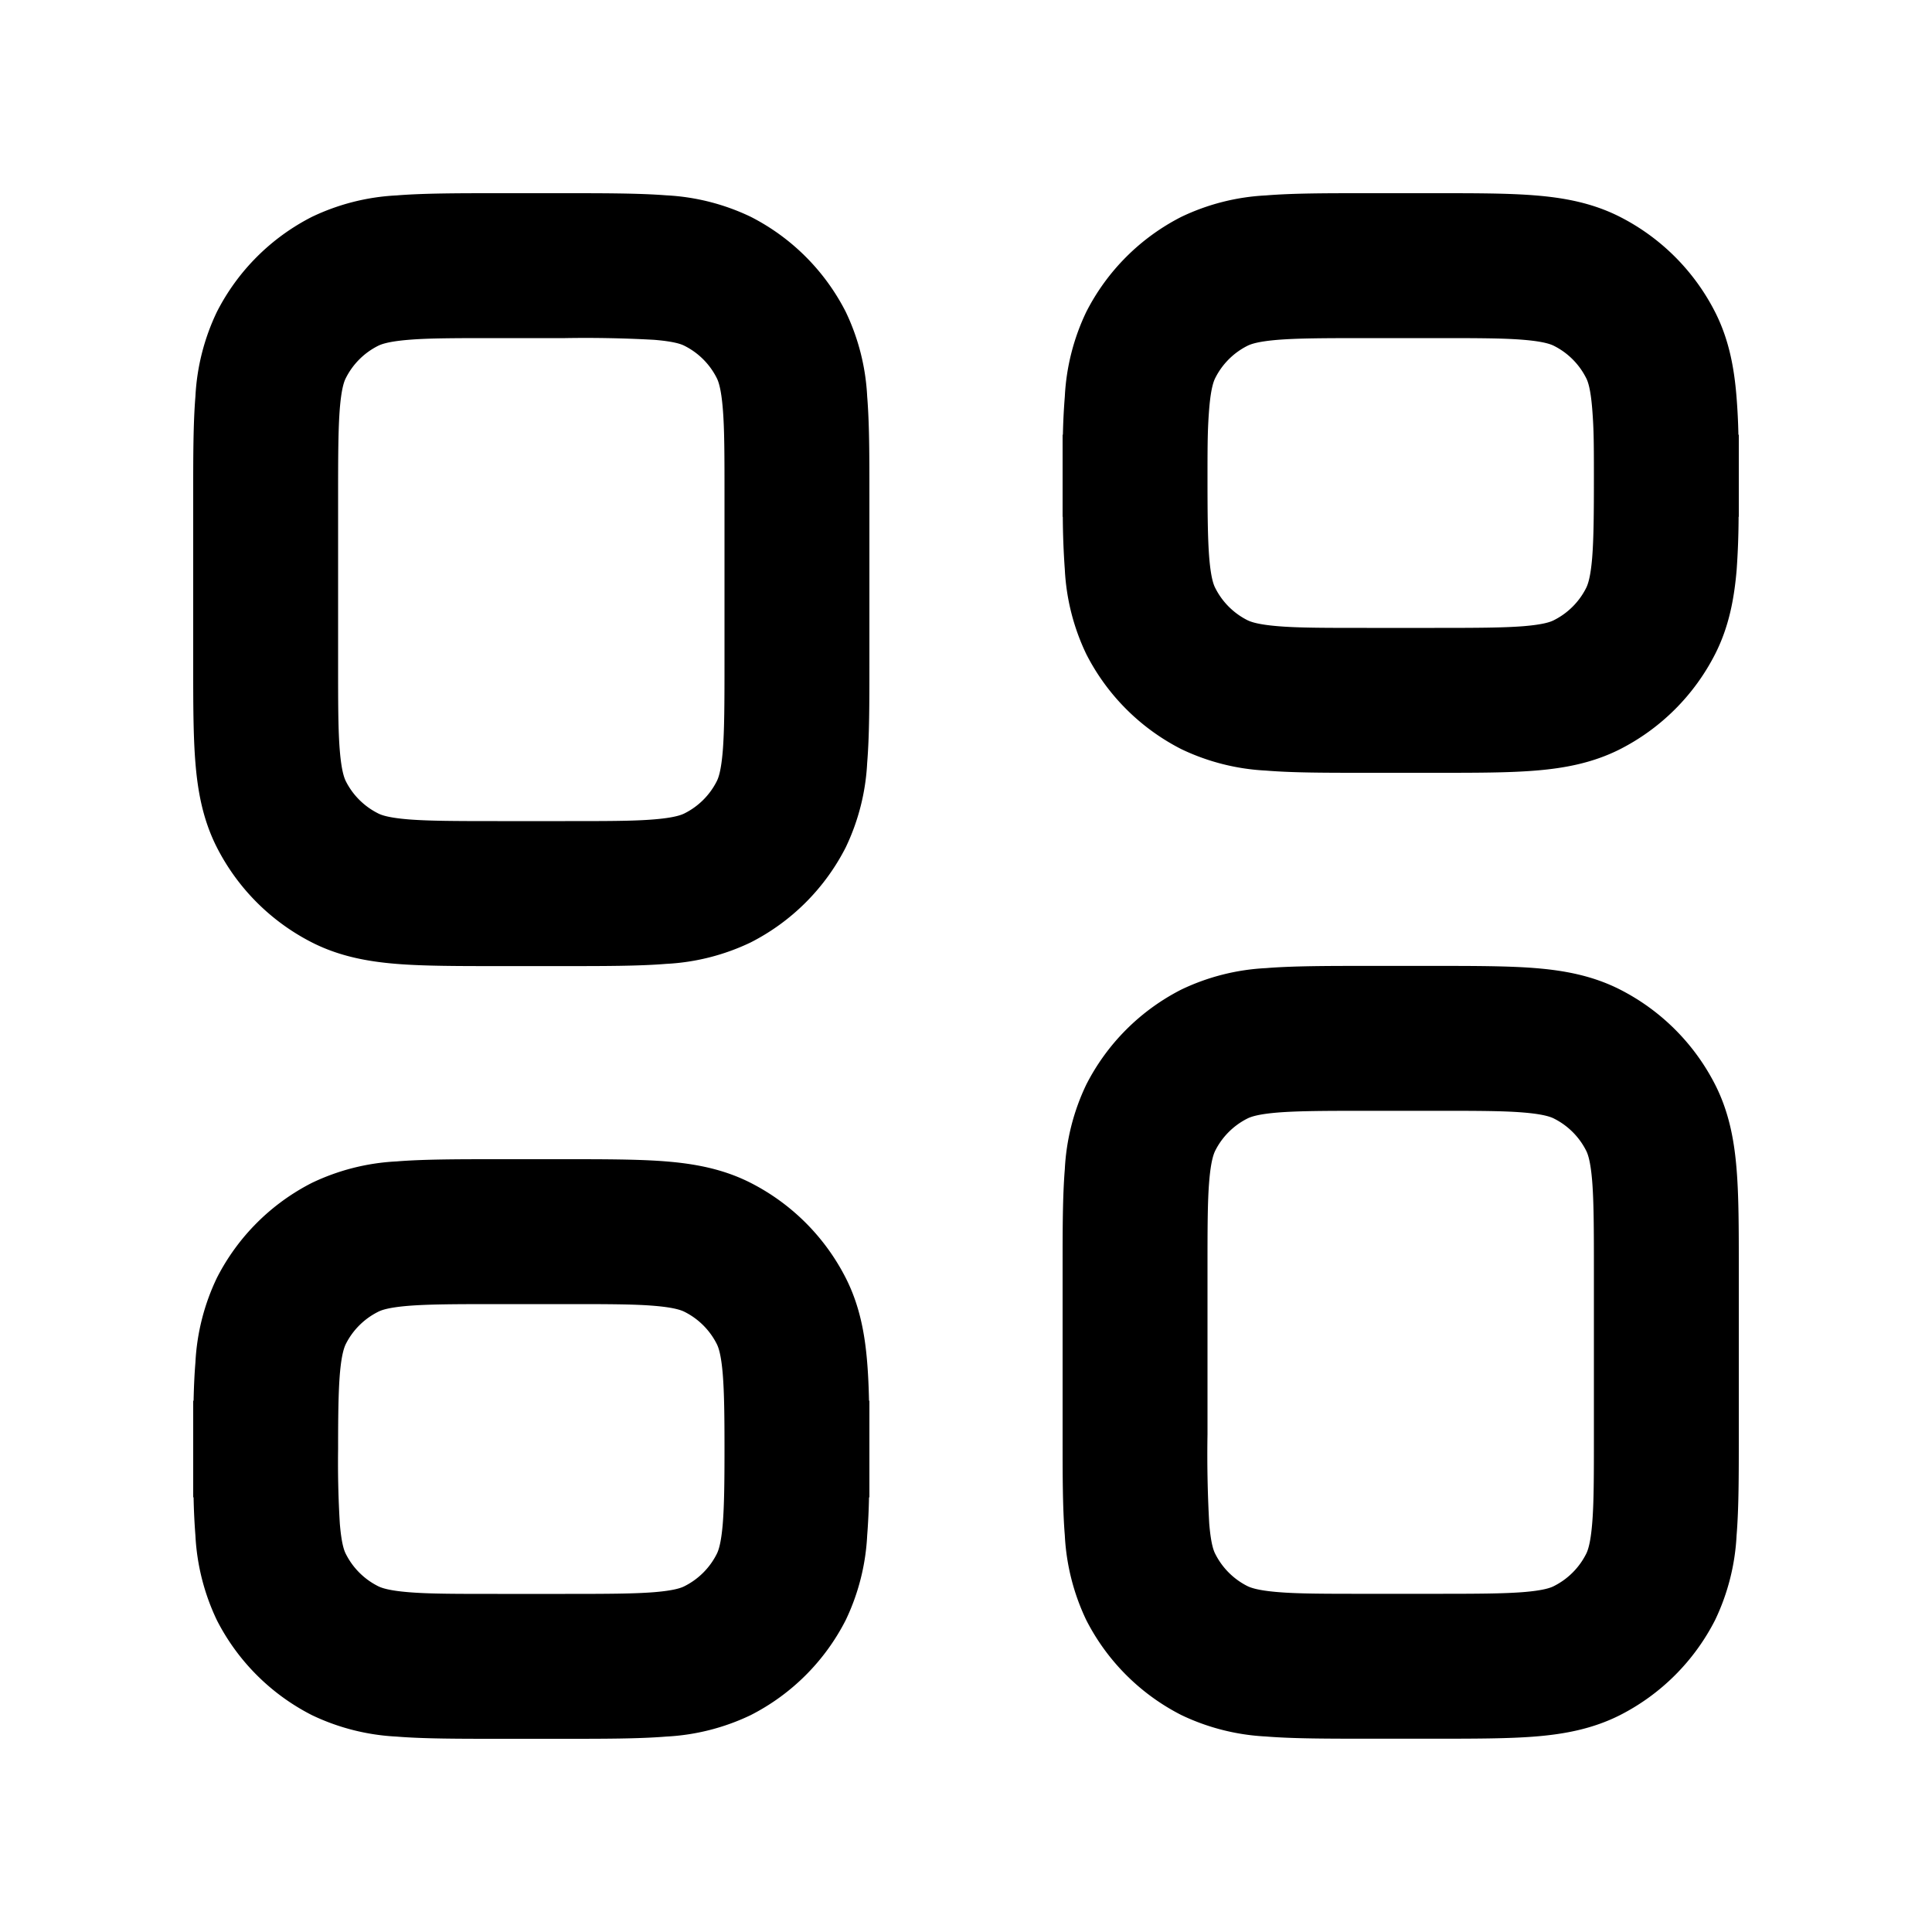 <svg xmlns="http://www.w3.org/2000/svg" width="20" height="20" fill="currentColor" viewBox="0 0 20 20"><path fill-rule="evenodd" d="M14.121 8c-.395 0-.736 0-1.017-.023a2.29 2.29 0 0 1-.875-.222 2.25 2.25 0 0 1-.984-.984 2.29 2.29 0 0 1-.222-.875 8.193 8.193 0 0 1-.021-.546H11V4.5h.003c.003-.136.009-.259.02-.396a2.29 2.29 0 0 1 .222-.875 2.25 2.25 0 0 1 .984-.984 2.29 2.29 0 0 1 .875-.222C13.384 2 13.726 2 14.12 2h.758c.395 0 .736 0 1.017.023.297.024.592.078.875.222.424.216.768.56.984.984.144.283.198.578.222.875.011.137.017.26.02.396H18v.85h-.002a8.193 8.193 0 0 1-.02.546c-.025.297-.079.592-.223.875a2.25 2.25 0 0 1-.983.984c-.284.144-.58.198-.876.222C15.616 8 15.274 8 14.88 8h-.758Zm2.361-3.774c.016.2.018.326.018.699 0 .39-.002.65-.018.85-.017.203-.045.278-.064.315a.75.75 0 0 1-.328.328c-.037.02-.112.047-.316.064-.212.017-.492.018-.924.018h-.7c-.432 0-.712 0-.924-.018-.204-.017-.28-.045-.317-.064a.75.75 0 0 1-.327-.328c-.02-.037-.047-.112-.064-.316-.016-.2-.018-.458-.018-.847 0-.375.002-.501.018-.701.017-.204.045-.28.064-.316a.75.75 0 0 1 .327-.328c.038-.02.113-.047.317-.064.212-.017.492-.018.924-.018h.7c.432 0 .712 0 .924.018.204.017.28.045.316.064a.75.75 0 0 1 .328.328c.02.037.047.112.064.316ZM11 13.12c0-.395 0-.736.023-1.017a2.29 2.29 0 0 1 .222-.875 2.25 2.25 0 0 1 .984-.984 2.29 2.29 0 0 1 .875-.222c.28-.023.65-.023 1.046-.023h.7c.395 0 .765 0 1.046.023.297.024.592.078.875.222.424.216.768.56.984.984.144.283.198.578.222.875.023.28.023.622.023 1.017v1.758c0 .395 0 .736-.023 1.017a2.29 2.29 0 0 1-.222.875 2.25 2.25 0 0 1-.983.984c-.284.144-.58.198-.876.222-.28.023-.65.023-1.046.023h-.7c-.395 0-.765 0-1.046-.023a2.29 2.29 0 0 1-.875-.222 2.251 2.251 0 0 1-.984-.983 2.304 2.304 0 0 1-.222-.876C11 15.616 11 15.274 11 14.88v-1.76Zm3.85 3.379h-.7c-.432 0-.712 0-.924-.018-.204-.017-.28-.045-.317-.064a.75.75 0 0 1-.327-.328c-.02-.037-.047-.112-.064-.316a12.796 12.796 0 0 1-.018-.924v-1.7c0-.432 0-.712.018-.924.017-.204.045-.28.064-.317a.75.75 0 0 1 .327-.327c.038-.02.113-.047.317-.064.212-.017.492-.018.924-.018h.7c.432 0 .712 0 .924.018.204.017.28.045.316.064a.75.75 0 0 1 .328.327c.02.038.047.113.064.317.017.212.018.492.018.924v1.7c0 .432 0 .712-.018.924-.017.204-.045.28-.064.316a.75.75 0 0 1-.328.328c-.037.02-.112.047-.316.064-.212.017-.492.018-.924.018ZM2 5.121V6.88c0 .395 0 .736.023 1.017.024.297.078.592.222.875.216.424.56.768.984.984.283.144.578.198.875.222.28.023.65.023 1.046.023h.7c.395 0 .765 0 1.046-.023a2.29 2.29 0 0 0 .875-.222 2.25 2.25 0 0 0 .984-.984 2.29 2.29 0 0 0 .222-.875C9 7.616 9 7.274 9 6.88V5.12c0-.395 0-.736-.023-1.017a2.29 2.29 0 0 0-.222-.875 2.25 2.25 0 0 0-.984-.984 2.29 2.29 0 0 0-.875-.222C6.616 2 6.246 2 5.85 2h-.7c-.395 0-.765 0-1.046.023a2.29 2.29 0 0 0-.875.222 2.25 2.25 0 0 0-.984.984 2.29 2.29 0 0 0-.222.875C2 4.384 2 4.726 2 5.12ZM5.5 8.5h.35c.432 0 .712 0 .924-.018.204-.017.28-.045.316-.064a.75.75 0 0 0 .328-.327c.02-.038.047-.113.064-.317.017-.212.018-.492.018-.924v-1.7c0-.432 0-.712-.018-.924-.017-.204-.045-.28-.064-.316a.75.75 0 0 0-.328-.328c-.037-.02-.112-.047-.316-.064A12.755 12.755 0 0 0 5.85 3.5h-.7c-.432 0-.712 0-.924.018-.204.017-.28.045-.316.064a.75.75 0 0 0-.328.328c-.02.037-.047.112-.064.316-.017.212-.018.492-.018.924v1.7c0 .432 0 .712.018.924.017.204.045.28.064.317a.75.75 0 0 0 .328.327c.037.02.112.047.316.064.212.017.492.018.924.018h.35ZM2 15.121V14.5h.004c.003-.143.009-.275.019-.396a2.29 2.29 0 0 1 .222-.875 2.25 2.25 0 0 1 .984-.984 2.29 2.29 0 0 1 .875-.222C4.384 12 4.754 12 5.15 12h.7c.395 0 .765 0 1.046.023.297.024.592.078.875.222.424.216.768.56.984.984.144.283.198.578.222.875.01.12.016.253.019.396H9v1h-.004a6.79 6.79 0 0 1-.019.396 2.29 2.29 0 0 1-.222.875 2.25 2.25 0 0 1-.984.984 2.29 2.29 0 0 1-.875.222C6.616 18 6.246 18 5.85 18h-.7c-.395 0-.765 0-1.046-.023a2.29 2.29 0 0 1-.875-.222 2.25 2.25 0 0 1-.984-.983 2.304 2.304 0 0 1-.222-.876 6.79 6.79 0 0 1-.019-.396H2v-.379Zm5.482-.895c.015.187.018.425.018.774 0 .349-.003.587-.018.774-.017.204-.045.28-.064.316a.75.75 0 0 1-.328.328c-.037.02-.112.047-.316.064-.212.017-.492.018-.924.018h-.7c-.432 0-.712 0-.924-.018-.204-.017-.28-.045-.316-.064a.75.75 0 0 1-.328-.328c-.02-.037-.047-.112-.064-.316A10.448 10.448 0 0 1 3.5 15c0-.349.003-.587.018-.774.017-.204.045-.28.064-.317a.75.75 0 0 1 .328-.327c.037-.02.112-.047.316-.064.212-.017.492-.018.924-.018h.7c.432 0 .712 0 .924.018.204.017.28.045.316.064a.75.75 0 0 1 .328.327c.02.038.047.113.064.317Z" clip-rule="evenodd"/></svg>
